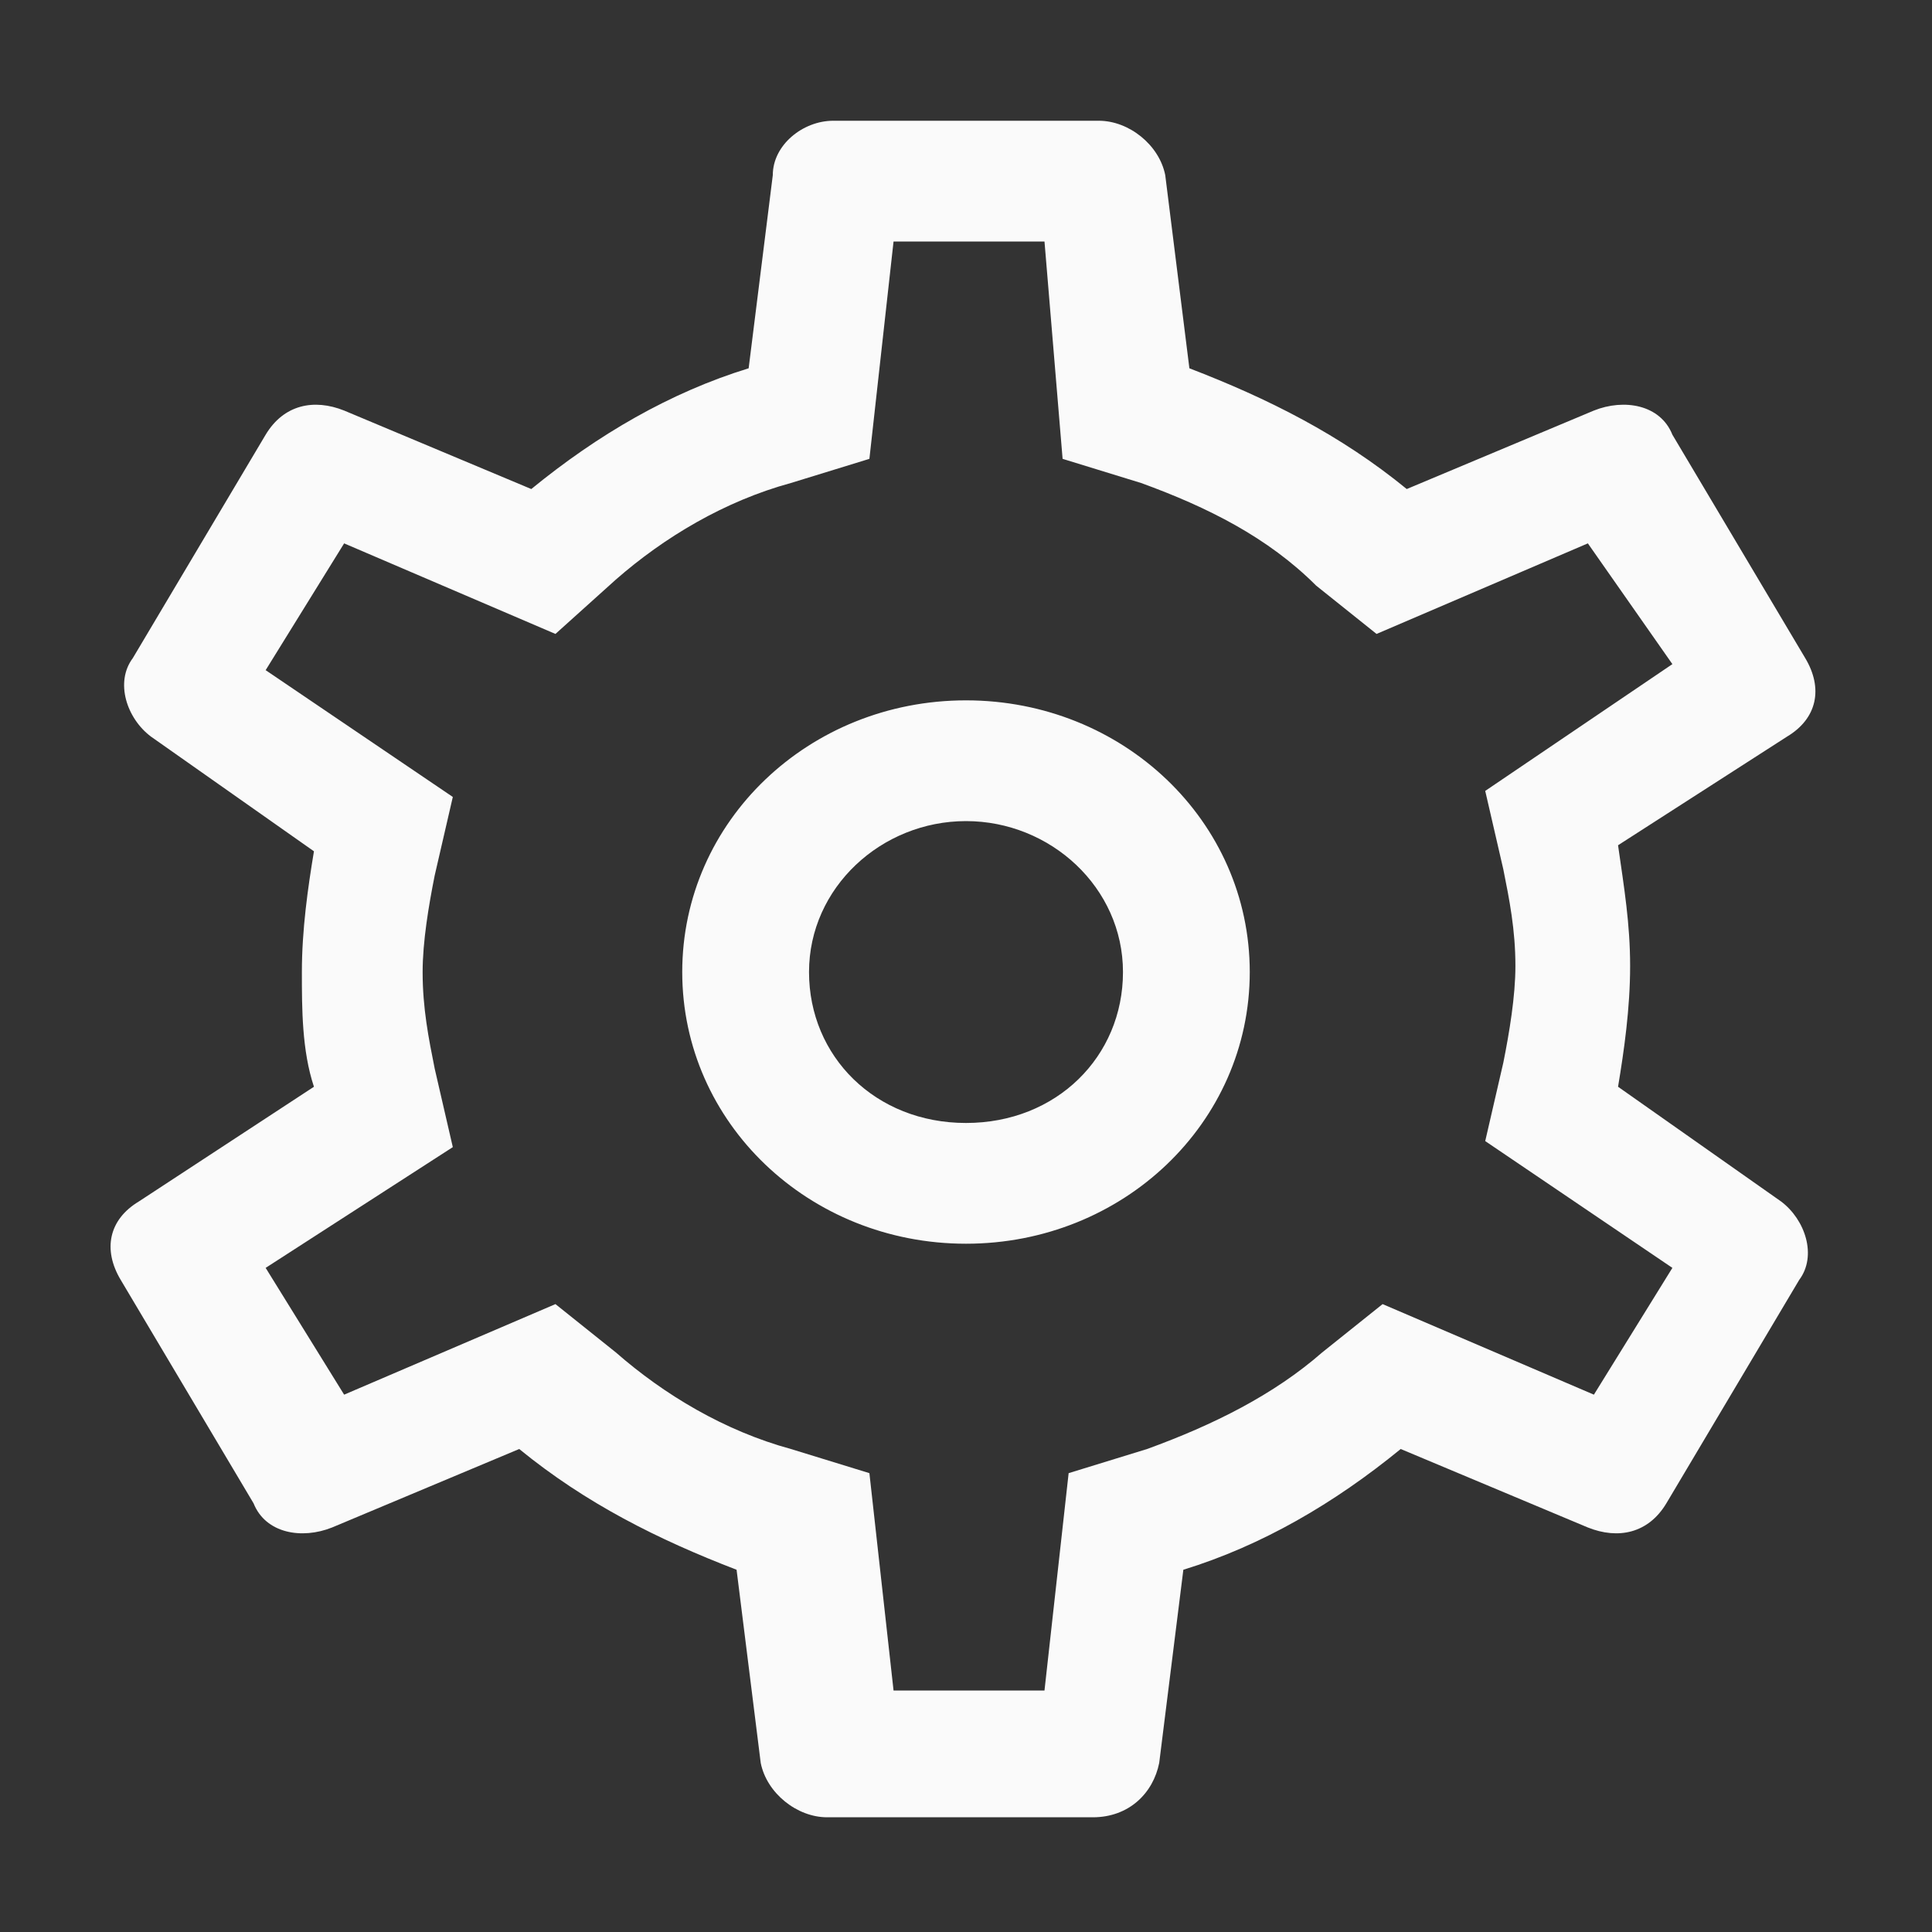 <?xml version="1.0" encoding="utf-8"?>
<!-- Generator: Adobe Illustrator 23.0.0, SVG Export Plug-In . SVG Version: 6.00 Build 0)  -->
<svg version="1.1" id="图层_1" xmlns="http://www.w3.org/2000/svg" xmlns:xlink="http://www.w3.org/1999/xlink" x="0px" y="0px"
	 viewBox="0 0 32 32" style="enable-background:new 0 0 32 32;" xml:space="preserve">
<rect x="0" y="0" width="32" height="32" fill="#333333" stroke="none"/>
<style type="text/css">
	.st0{fill:#FAFAFA;}
</style>
<path class="st0" d="M5.7,9l-1.3,2.1l3.1,2.1l-0.3,1.3c-0.1,0.5-0.2,1.1-0.2,1.6c0,0.6,0.1,1.1,0.2,1.6l0.3,1.3L4.4,21l1.3,2.1
	l3.5-1.5l1,0.8c0.8,0.7,1.8,1.3,2.9,1.6l1.3,0.4l0.4,3.6h2.5l0.4-3.6l1.3-0.4c1.1-0.4,2.1-0.9,2.9-1.6l1-0.8l3.5,1.5l1.3-2.1
	l-3.1-2.1l0.3-1.3c0.1-0.5,0.2-1.1,0.2-1.6c0-0.6-0.1-1.1-0.2-1.6l-0.3-1.3l3.1-2.1L26.3,9l-3.5,1.5l-1-0.8C21,8.9,20,8.4,18.9,8
	l-1.3-0.4L17.3,4h-2.5l-0.4,3.6L13.1,8C12,8.3,11,8.9,10.2,9.6l-1,0.9L5.7,9z M8.8,8.1c1.1-0.9,2.3-1.6,3.6-2l0.4-3.2
	C12.8,2.4,13.3,2,13.8,2h4.4c0.5,0,1,0.4,1.1,0.9l0.4,3.2c1.3,0.5,2.5,1.1,3.6,2l3.1-1.3c0.5-0.2,1.1-0.1,1.3,0.4l2.2,3.7
	c0.3,0.5,0.2,1-0.3,1.3L26.8,14c0.1,0.7,0.2,1.3,0.2,2c0,0.7-0.1,1.4-0.2,2l2.7,1.9c0.4,0.3,0.6,0.9,0.3,1.3l-2.2,3.7
	c-0.3,0.5-0.8,0.6-1.3,0.4l-3.1-1.3c-1.1,0.9-2.3,1.6-3.6,2l-0.4,3.2c-0.1,0.5-0.5,0.9-1.1,0.9h-4.4c-0.5,0-1-0.4-1.1-0.9l-0.4-3.2
	c-1.3-0.5-2.5-1.1-3.6-2l-3.1,1.3c-0.5,0.2-1.1,0.1-1.3-0.4l-2.2-3.7c-0.3-0.5-0.2-1,0.3-1.3L5.2,18C5,17.4,5,16.7,5,16.1
	c0-0.7,0.1-1.4,0.2-2l-2.7-1.9c-0.4-0.3-0.6-0.9-0.3-1.3l2.2-3.7c0.3-0.5,0.8-0.6,1.3-0.4L8.8,8.1z M16,20.6c-2.6,0-4.7-2-4.7-4.5
	s2.1-4.5,4.7-4.5s4.7,2,4.7,4.5S18.6,20.6,16,20.6z M16,18.6c1.5,0,2.6-1.1,2.6-2.5s-1.2-2.5-2.6-2.5s-2.6,1.1-2.6,2.5
	S14.5,18.6,16,18.6z"/>
</svg>
